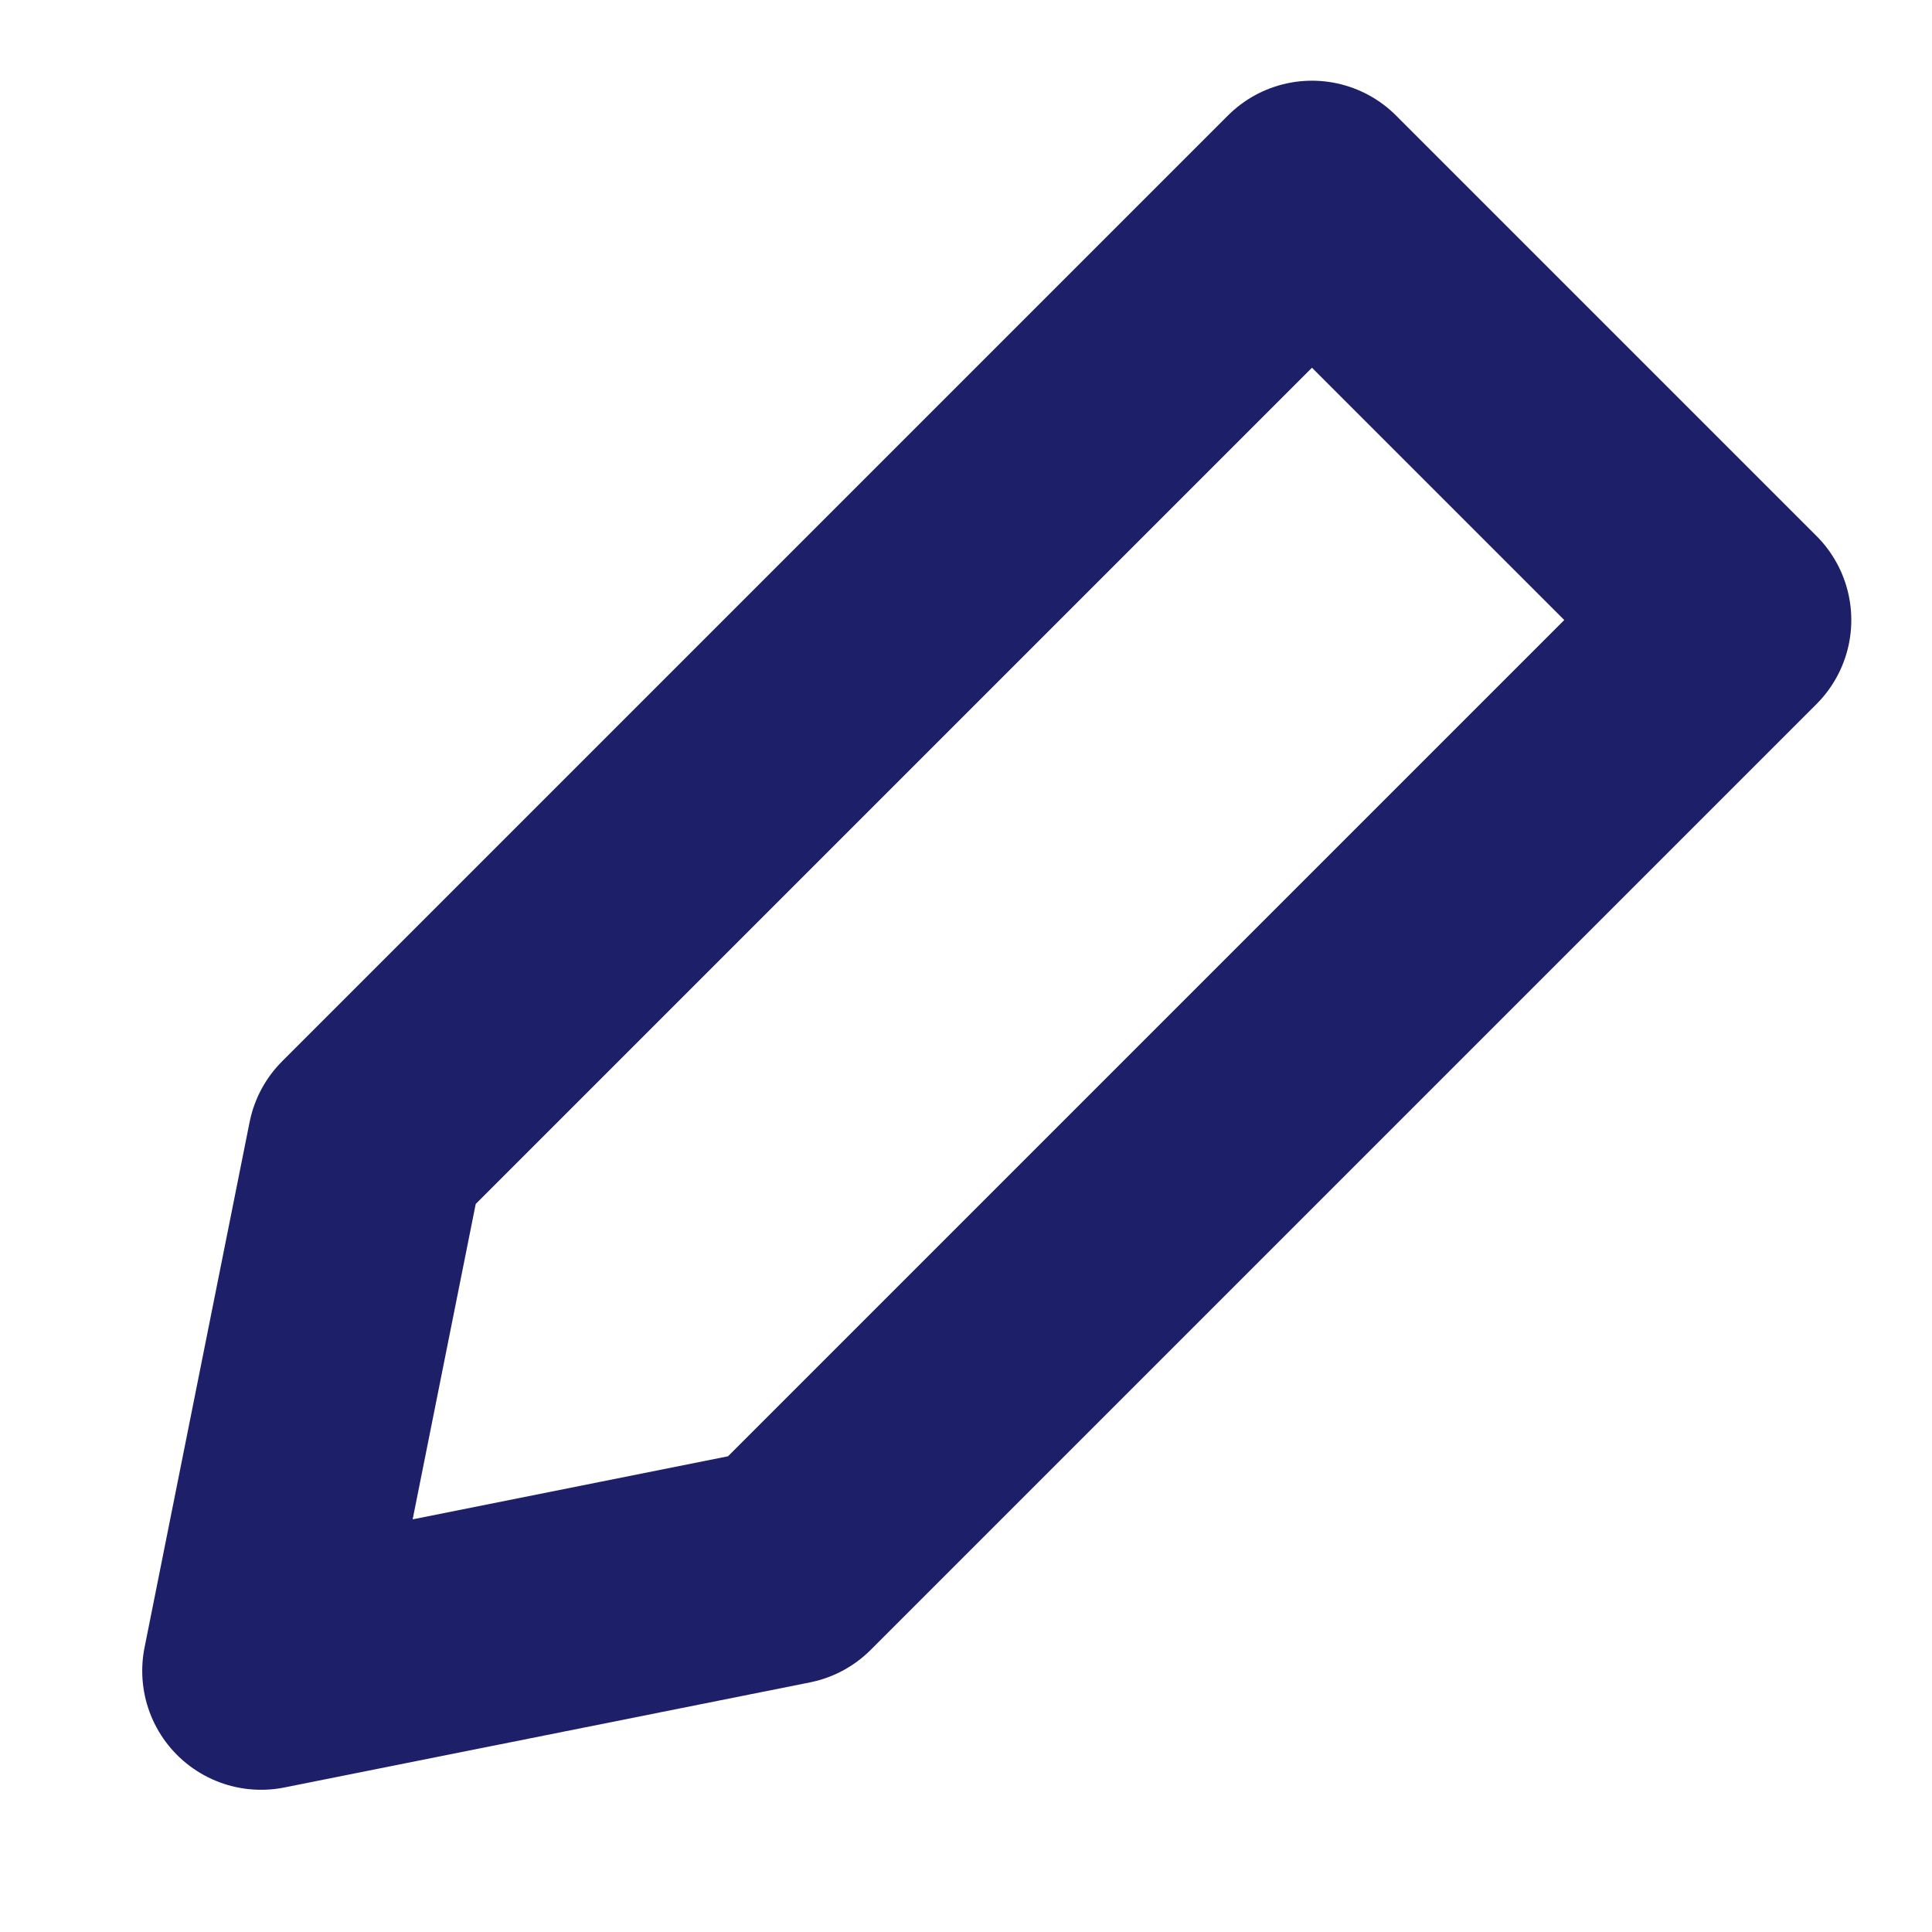 <svg width="13" height="13" viewBox="0 0 13 13" fill="none" xmlns="http://www.w3.org/2000/svg">
<path fill-rule="evenodd" clip-rule="evenodd" d="M8.828 1.343L11.657 4.172L5.293 10.536L1.757 11.243L2.464 7.707L8.828 1.343Z" fill="#D8D8D8" fill-opacity="0.01" stroke="#1D2069" stroke-width="1.6" stroke-linecap="round" stroke-linejoin="round"/>
</svg>
